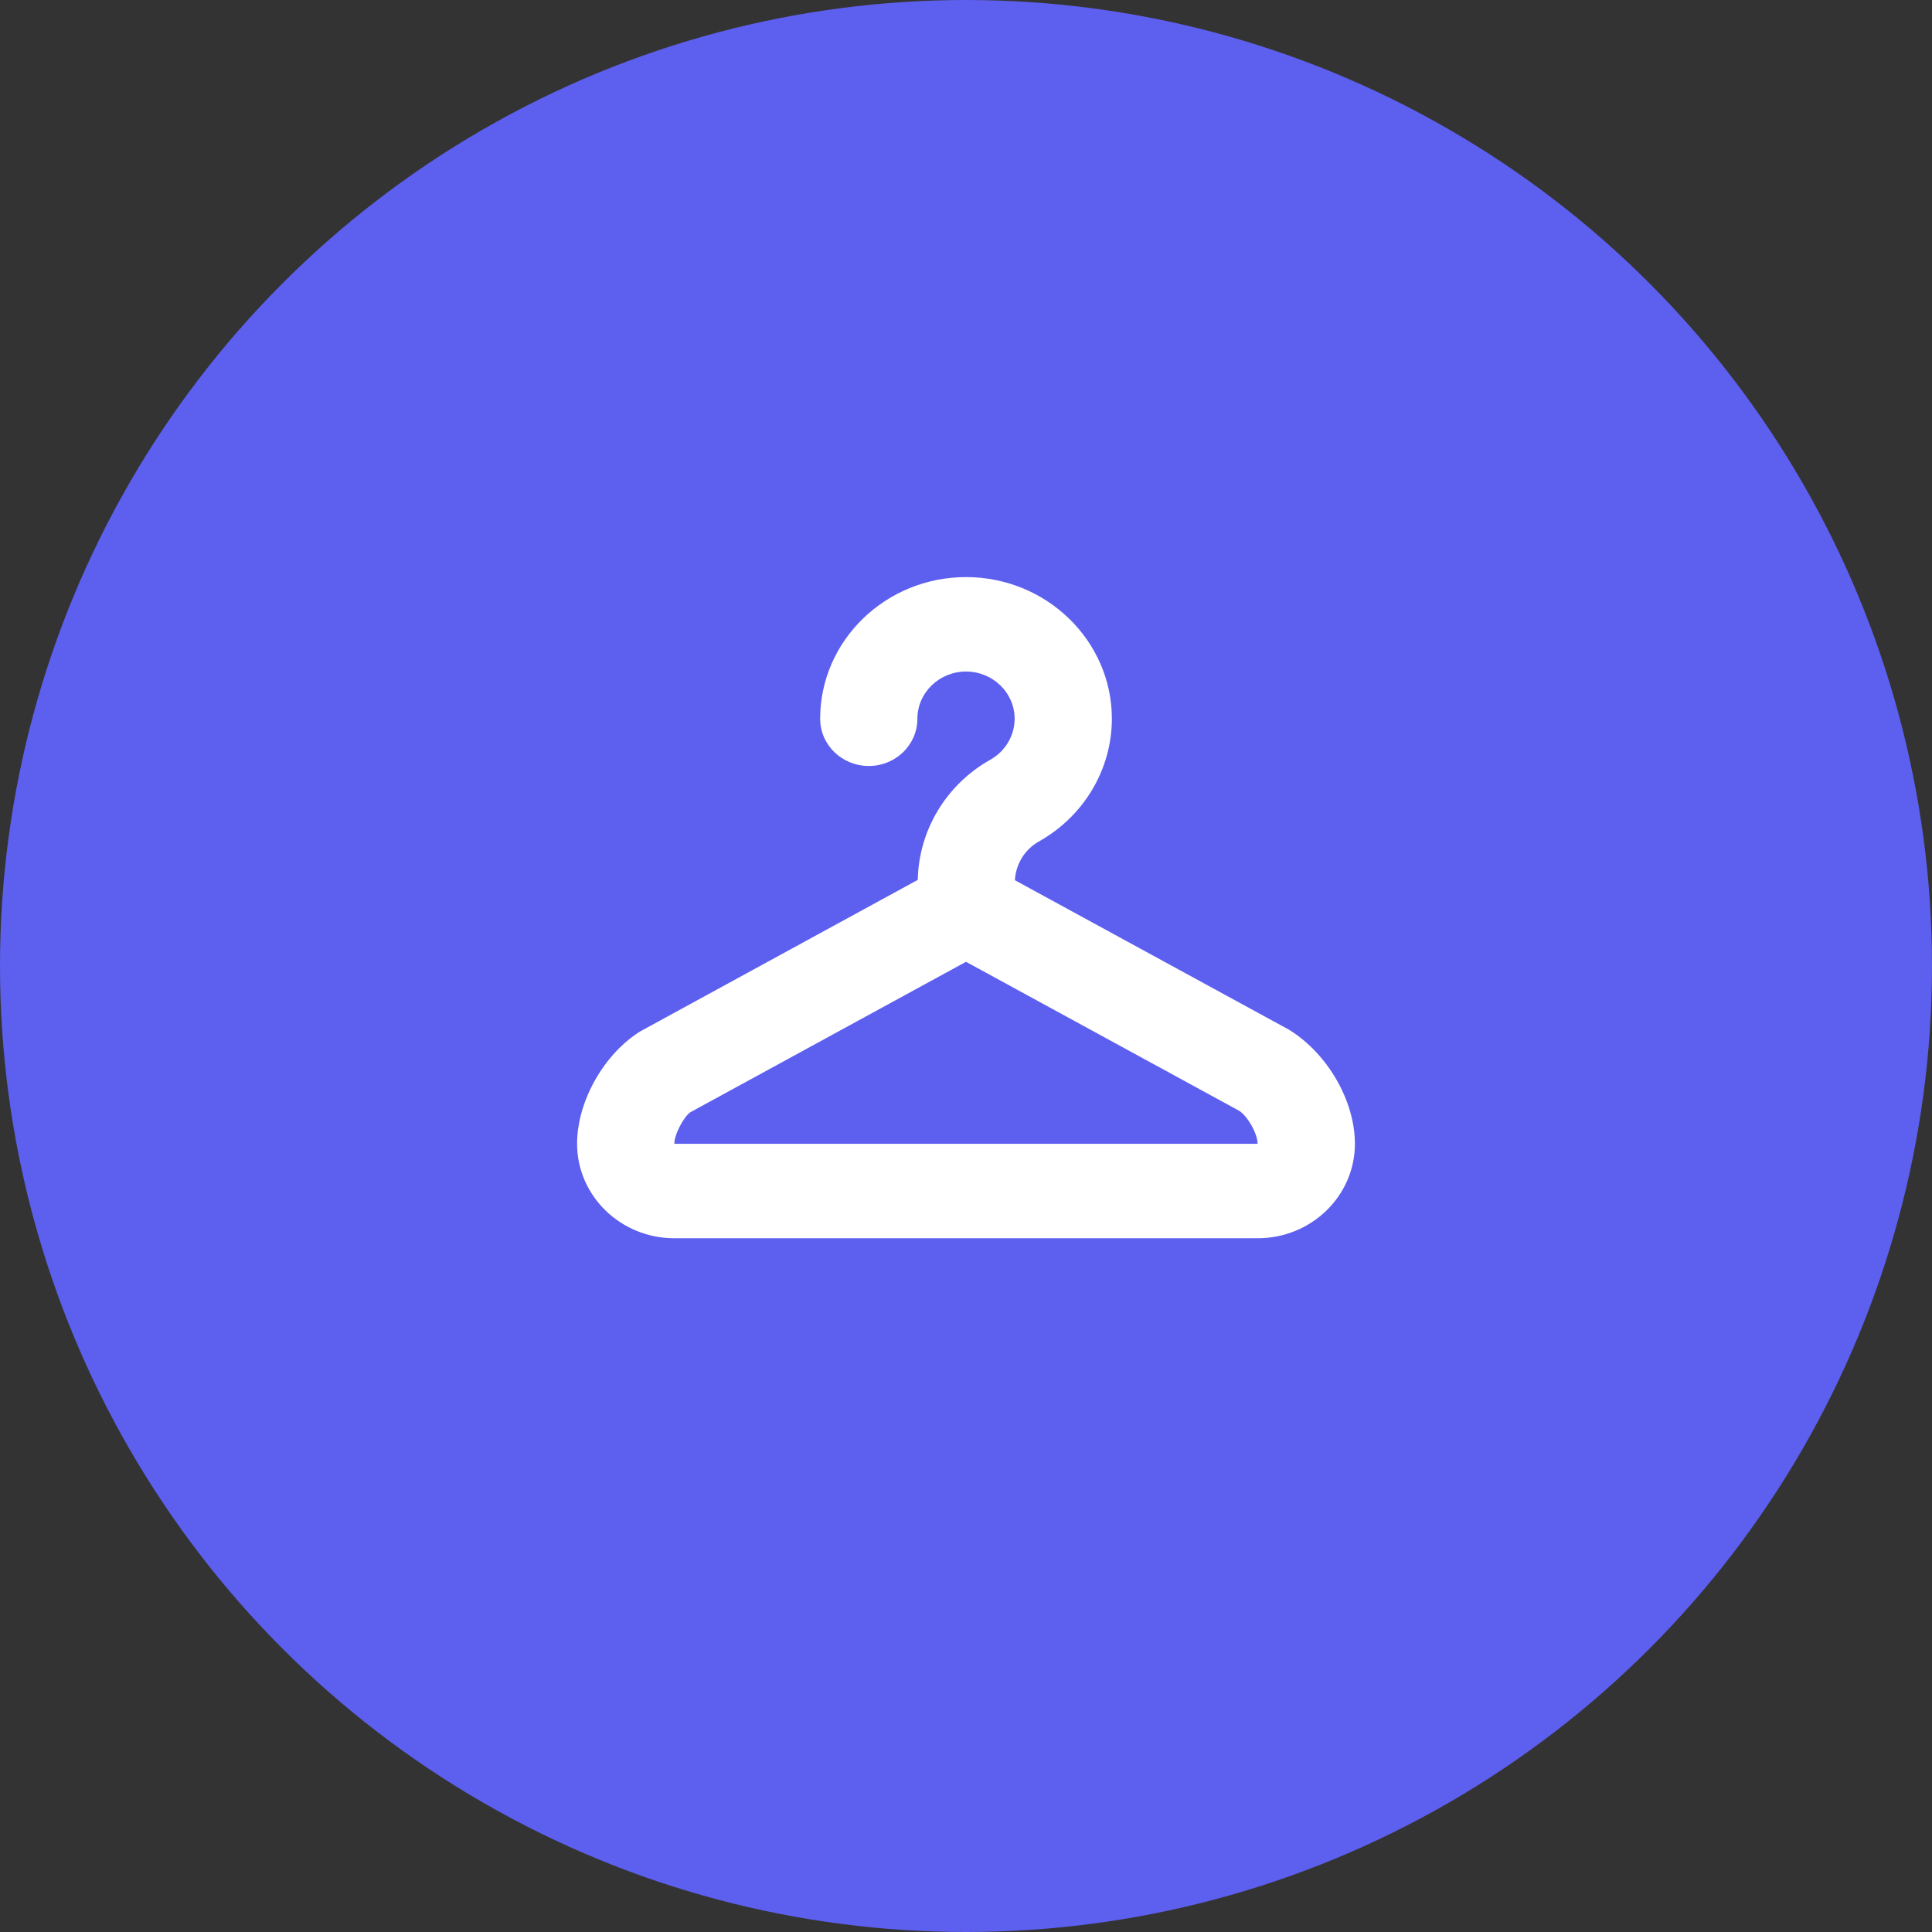 <svg width="70" height="70" viewBox="0 0 70 70" fill="none" xmlns="http://www.w3.org/2000/svg">
<rect x="0" y="0" width="70" height="70" fill="#333333" stroke="none"/>
<circle cx="35" cy="35" r="35" fill="#5D5FEF"/>
<path fill-rule="evenodd" clip-rule="evenodd" d="M46.711 37.313L36.772 31.892C36.803 31.314 37.123 30.779 37.643 30.487C39.273 29.573 40.285 27.869 40.285 26.042C40.285 23.212 37.914 20.909 35.001 20.909C32.087 20.909 29.716 23.212 29.716 26.042C29.716 26.988 30.504 27.753 31.478 27.753C32.451 27.753 33.239 26.988 33.239 26.042C33.239 25.098 34.031 24.331 35.001 24.331C35.971 24.331 36.762 25.098 36.762 26.042C36.762 26.652 36.425 27.221 35.881 27.526C34.278 28.427 33.287 30.09 33.253 31.879L23.2 37.367C21.873 38.195 20.909 39.91 20.909 41.442C20.909 43.328 22.488 44.864 24.432 44.864H45.568C47.514 44.864 49.091 43.328 49.091 41.442C49.091 39.91 48.128 38.195 46.711 37.313ZM24.432 41.442C24.432 41.086 24.796 40.437 25.016 40.297L35 34.848L44.894 40.244C45.203 40.436 45.568 41.084 45.565 41.442H24.432Z" fill="white"/>
</svg>
